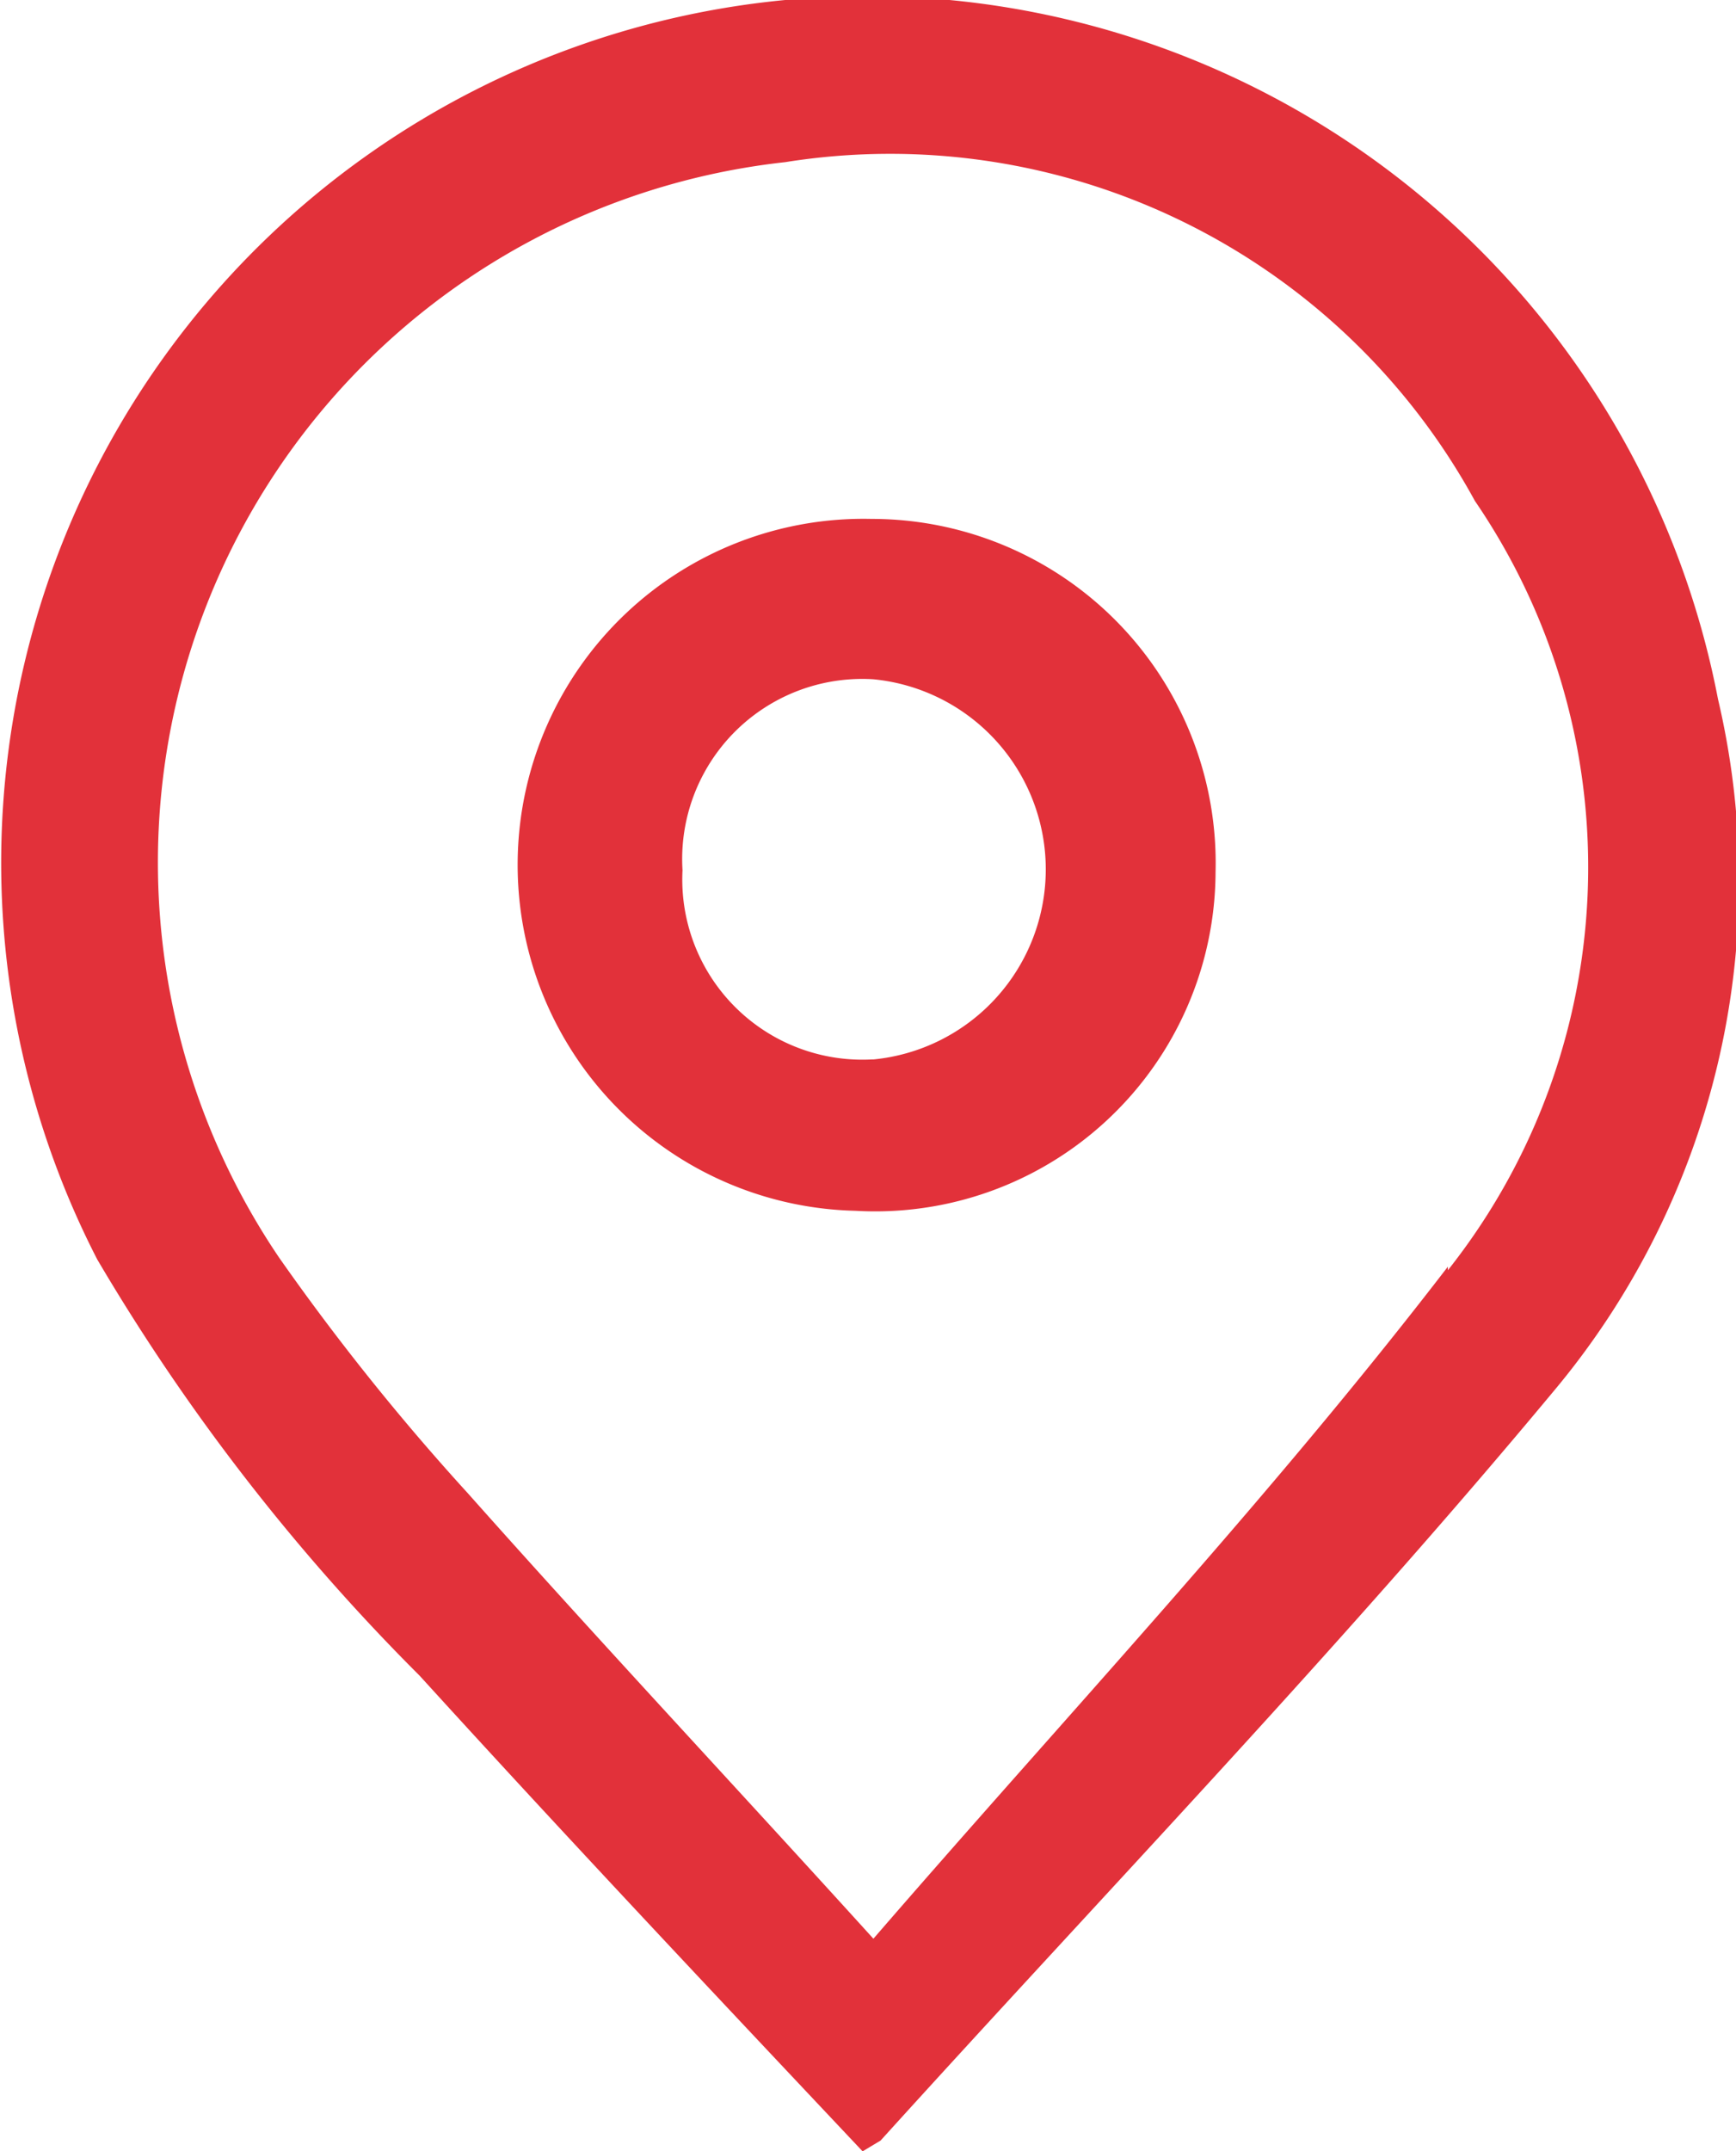 <svg id="Слой_1" data-name="Слой 1" xmlns="http://www.w3.org/2000/svg" viewBox="0 0 9.64 11.94"><defs><style>.cls-1{fill:#e2313a;}</style></defs><path class="cls-1" d="M303.19,418.83a4.81,4.81,0,1,0-9,3.11,11.52,11.52,0,0,0,1.79,2.31c.81.89,1.64,1.77,2.46,2.64l.1-.06c1.25-1.38,2.54-2.72,3.73-4.15A4.41,4.41,0,0,0,303.19,418.83Zm-1.5,3.15c-1,1.3-2.1,2.47-3.19,3.73-.78-.86-1.53-1.66-2.25-2.47a13.09,13.09,0,0,1-1.05-1.31,3.91,3.91,0,0,1,2.81-6.08,3.7,3.7,0,0,1,3.83,1.88A3.6,3.6,0,0,1,301.69,422Z" transform="translate(-293.65 -414.95)"/><path class="cls-1" d="M298.49,417.83a1.92,1.92,0,0,0-.09,3.84,1.89,1.89,0,0,0,2-1.88A1.91,1.91,0,0,0,298.49,417.83Zm0,3a1,1,0,0,1-1.05-1.05,1,1,0,0,1,1.06-1.06,1.06,1.06,0,0,1,0,2.11Z" transform="translate(-293.65 -414.95)"/></svg>